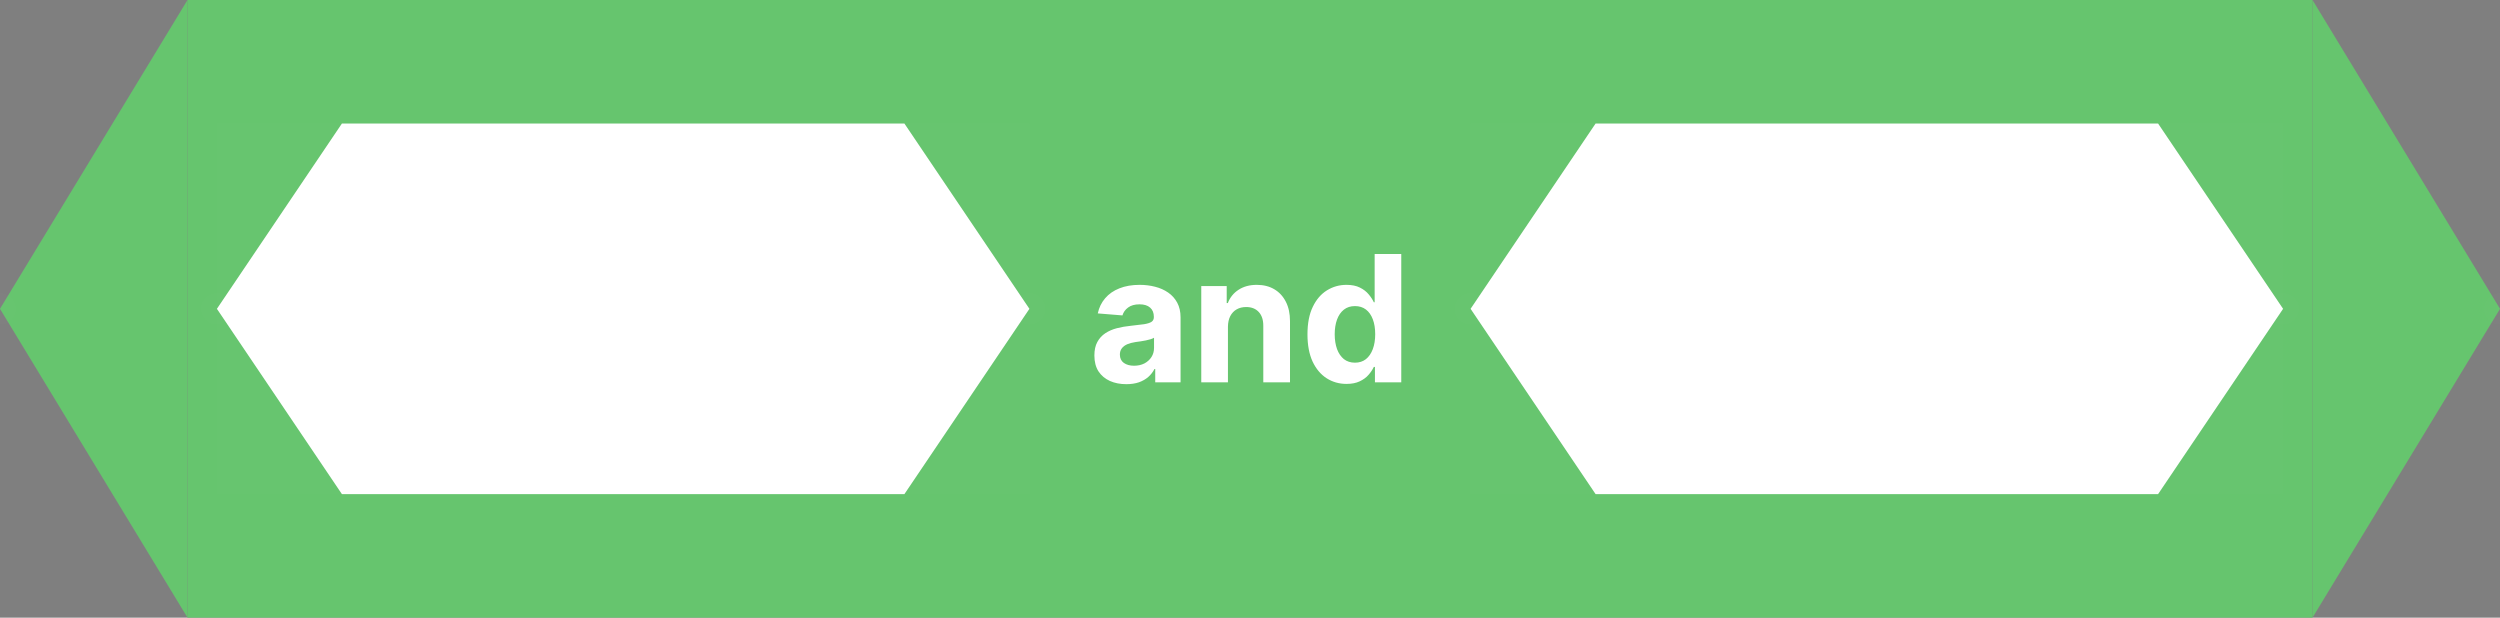 <svg width="85" height="21" viewBox="0 0 85 21" fill="none" xmlns="http://www.w3.org/2000/svg">
<rect x="0" y="0" width="85" height="21" fill="#808080" stroke="none"/>
<g id="and_operator" clip-path="url(#clip0_56_185)">
<path id="bbox" opacity="0.01" d="M85 0H0V21H85V0Z" fill="black"/>
<path id="capLeft" d="M0 10.5L6.375 0V21L0 10.5Z" fill="#66C56E"/>
<path id="bodyStretch" d="M78.625 0H6.375V21H78.625V0Z" fill="#66C56E"/>
<path id="capRight" d="M85 10.5L78.625 21V0L85 10.5Z" fill="#66C56E"/>
<g id="input:a">
<path id="anchor-input:a-left" opacity="0.01" d="M7.375 11.025C7.668 11.025 7.906 10.79 7.906 10.5C7.906 10.21 7.668 9.975 7.375 9.975C7.082 9.975 6.844 10.21 6.844 10.5C6.844 10.79 7.082 11.025 7.375 11.025Z" fill="#D9D9D9"/>
<path id="anchor-input:a-right" opacity="0.01" d="M35 11.025C35.293 11.025 35.531 10.79 35.531 10.5C35.531 10.21 35.293 9.975 35 9.975C34.707 9.975 34.469 10.21 34.469 10.5C34.469 10.79 34.707 11.025 35 11.025Z" fill="#D9D9D9"/>
<path id="box" opacity="0.01" d="M35 4.2H7.375V16.8H35V4.2Z" fill="#D9D9D9"/>
<path id="slotVisual" d="M7.375 10.5L11.625 4.2H30.75L35 10.5L30.75 16.8H11.625L7.375 10.5Z" fill="white"/>
</g>
<g id="input:b">
<path id="anchor-input:b-left" opacity="0.01" d="M50 11.025C50.293 11.025 50.531 10.79 50.531 10.5C50.531 10.21 50.293 9.975 50 9.975C49.707 9.975 49.469 10.21 49.469 10.5C49.469 10.79 49.707 11.025 50 11.025Z" fill="#D9D9D9"/>
<path id="anchor-input:b-right" opacity="0.01" d="M77.625 11.025C77.918 11.025 78.156 10.79 78.156 10.5C78.156 10.21 77.918 9.975 77.625 9.975C77.332 9.975 77.094 10.21 77.094 10.5C77.094 10.79 77.332 11.025 77.625 11.025Z" fill="#D9D9D9"/>
<path id="box_2" opacity="0.01" d="M77.625 4.2H50V16.8H77.625V4.2Z" fill="#D9D9D9"/>
<path id="slotVisual_2" d="M50 10.5L54.25 4.2H73.375L77.625 10.5L73.375 16.8H54.25L50 10.5Z" fill="white"/>
</g>
<path id="anchor:input-left" opacity="0.01" d="M0 11.025C0.293 11.025 0.531 10.79 0.531 10.5C0.531 10.21 0.293 9.975 0 9.975C-0.293 9.975 -0.531 10.21 -0.531 10.5C-0.531 10.79 -0.293 11.025 0 11.025Z" fill="#D9D9D9"/>
<path id="anchor:input-right" opacity="0.01" d="M85 11.025C85.293 11.025 85.531 10.79 85.531 10.5C85.531 10.21 85.293 9.975 85 9.975C84.707 9.975 84.469 10.21 84.469 10.5C84.469 10.79 84.707 11.025 85 11.025Z" fill="#D9D9D9"/>
<path id="text" d="M38.295 13.062C38.087 13.062 37.901 13.026 37.737 12.953C37.574 12.879 37.445 12.771 37.349 12.627C37.256 12.482 37.209 12.302 37.209 12.086C37.209 11.904 37.242 11.751 37.309 11.628C37.376 11.504 37.467 11.405 37.582 11.329C37.697 11.254 37.827 11.197 37.974 11.159C38.121 11.121 38.276 11.094 38.438 11.078C38.629 11.058 38.782 11.04 38.898 11.023C39.015 11.004 39.099 10.977 39.152 10.942C39.205 10.906 39.231 10.854 39.231 10.784V10.771C39.231 10.636 39.188 10.532 39.103 10.458C39.019 10.384 38.9 10.347 38.745 10.347C38.582 10.347 38.452 10.383 38.355 10.456C38.258 10.527 38.195 10.617 38.163 10.724L37.324 10.656C37.367 10.457 37.45 10.286 37.575 10.141C37.7 9.994 37.861 9.882 38.059 9.804C38.258 9.724 38.488 9.685 38.749 9.685C38.931 9.685 39.105 9.706 39.271 9.749C39.439 9.791 39.587 9.857 39.717 9.947C39.847 10.036 39.95 10.151 40.026 10.292C40.101 10.431 40.139 10.598 40.139 10.793V13H39.278V12.546H39.252C39.2 12.648 39.129 12.739 39.041 12.817C38.953 12.893 38.847 12.954 38.724 12.998C38.6 13.04 38.457 13.062 38.295 13.062ZM38.555 12.435C38.689 12.435 38.807 12.409 38.909 12.357C39.011 12.303 39.092 12.23 39.15 12.139C39.208 12.048 39.237 11.945 39.237 11.83V11.483C39.209 11.501 39.17 11.518 39.12 11.534C39.072 11.548 39.017 11.562 38.956 11.575C38.895 11.586 38.834 11.597 38.773 11.607C38.712 11.615 38.656 11.623 38.606 11.63C38.5 11.646 38.407 11.671 38.327 11.704C38.248 11.739 38.186 11.785 38.142 11.843C38.098 11.9 38.076 11.971 38.076 12.056C38.076 12.18 38.121 12.274 38.21 12.339C38.301 12.403 38.416 12.435 38.555 12.435ZM41.75 11.108V13H40.843V9.727H41.708V10.305H41.746C41.819 10.114 41.94 9.964 42.11 9.853C42.281 9.741 42.488 9.685 42.73 9.685C42.958 9.685 43.156 9.734 43.325 9.834C43.494 9.933 43.625 10.075 43.719 10.26C43.813 10.443 43.86 10.662 43.86 10.916V13H42.952V11.078C42.953 10.878 42.902 10.722 42.799 10.609C42.695 10.496 42.552 10.439 42.37 10.439C42.248 10.439 42.14 10.465 42.047 10.518C41.954 10.57 41.882 10.647 41.829 10.748C41.778 10.847 41.752 10.967 41.75 11.108ZM45.781 13.053C45.532 13.053 45.307 12.989 45.106 12.861C44.905 12.732 44.746 12.543 44.628 12.293C44.512 12.041 44.454 11.733 44.454 11.368C44.454 10.993 44.514 10.681 44.635 10.432C44.755 10.182 44.916 9.996 45.116 9.872C45.318 9.747 45.539 9.685 45.779 9.685C45.962 9.685 46.115 9.716 46.237 9.778C46.361 9.839 46.46 9.916 46.535 10.008C46.612 10.099 46.67 10.189 46.71 10.277H46.738V8.636H47.643V13H46.748V12.476H46.71C46.667 12.567 46.607 12.657 46.529 12.746C46.452 12.835 46.352 12.908 46.228 12.966C46.106 13.024 45.957 13.053 45.781 13.053ZM46.069 12.331C46.215 12.331 46.339 12.291 46.44 12.212C46.542 12.131 46.62 12.018 46.674 11.873C46.729 11.728 46.757 11.558 46.757 11.364C46.757 11.169 46.73 11 46.676 10.857C46.622 10.713 46.544 10.602 46.442 10.524C46.339 10.446 46.215 10.407 46.069 10.407C45.92 10.407 45.794 10.447 45.692 10.528C45.589 10.609 45.512 10.722 45.459 10.865C45.407 11.008 45.38 11.175 45.38 11.364C45.38 11.554 45.407 11.722 45.459 11.869C45.513 12.014 45.591 12.127 45.692 12.21C45.794 12.29 45.92 12.331 46.069 12.331Z" fill="white"/>
</g>
<defs>
<clipPath id="clip0_56_185">
<rect width="85" height="21" fill="white"/>
</clipPath>
</defs>
</svg>
